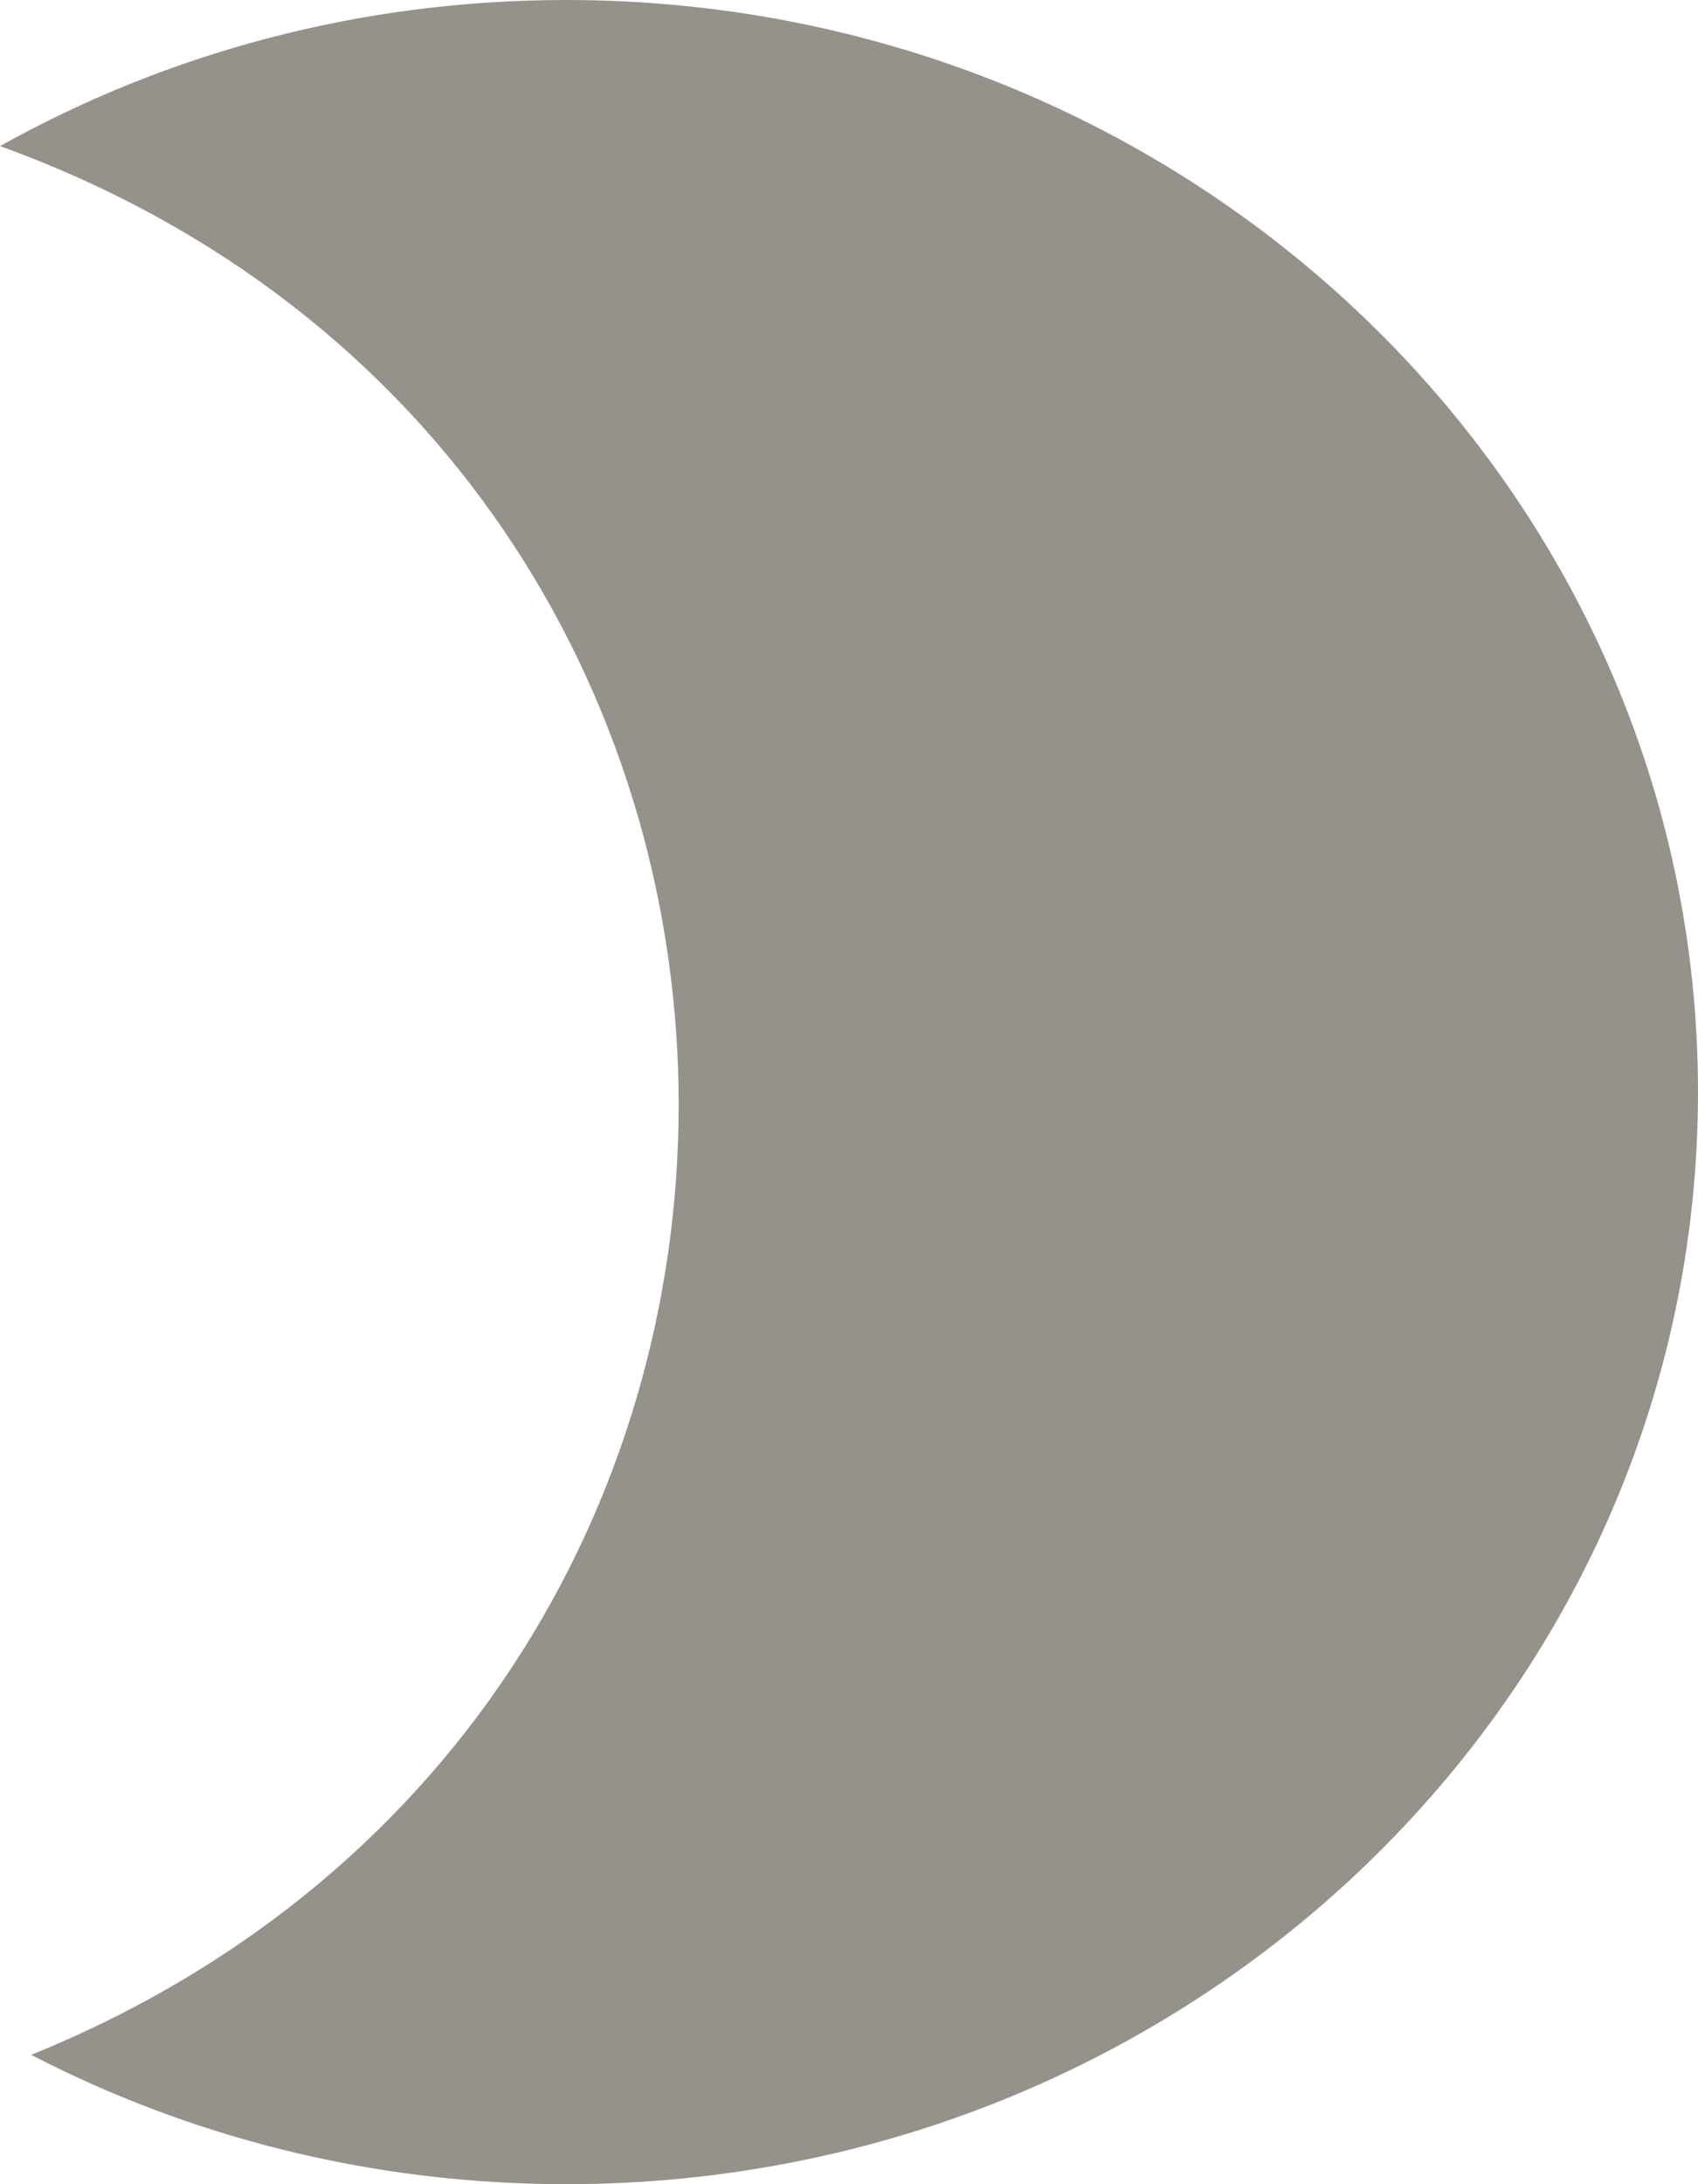 <svg width="14" height="18" viewBox="0 0 14 18" fill="none" xmlns="http://www.w3.org/2000/svg">
<path id="Ellipse 550" d="M14 9C14 13.971 9.821 18 4.667 18C3.072 18 1.57 17.614 0.257 16.934C7.5 14 7.333 3.857 0 1.204C1.373 0.438 2.967 0 4.667 0C9.821 0 14 4.029 14 9Z" fill="#95928B"/>
</svg>
